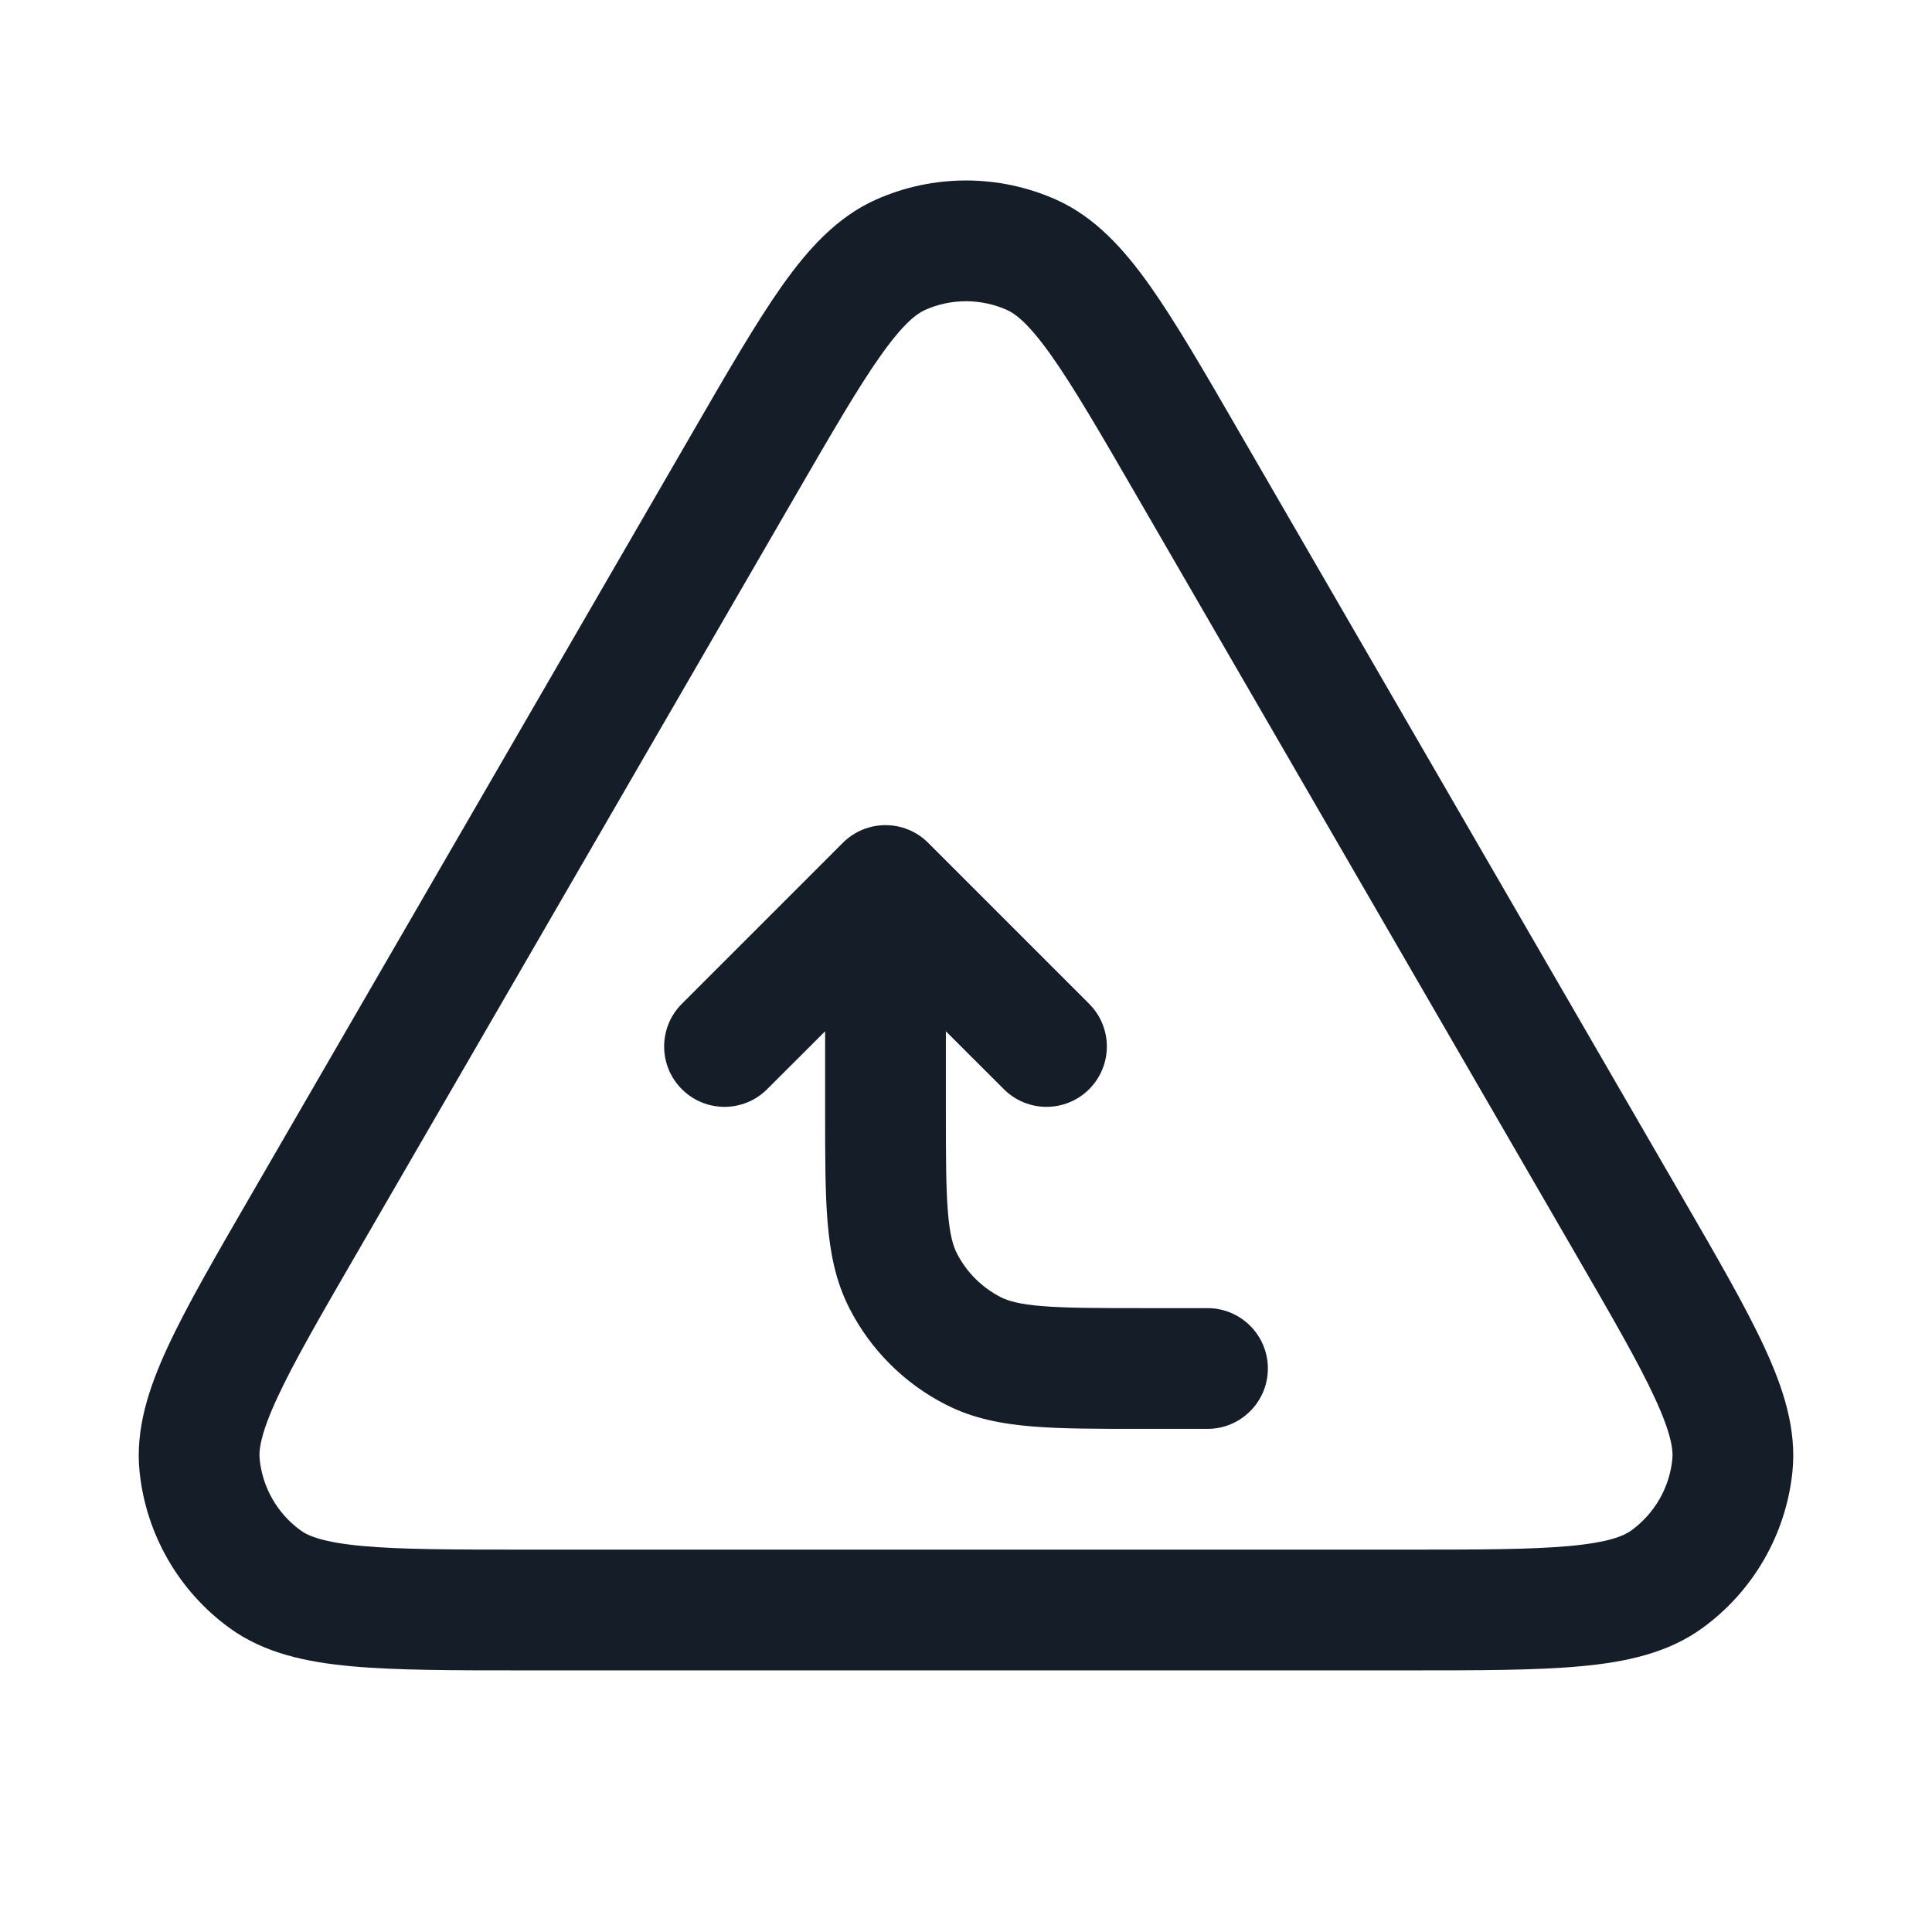 <svg xmlns="http://www.w3.org/2000/svg" viewBox="0 0 24 24">
  <defs/>
  <path fill="#151E28" d="M13.117,2.479 C13.602,2.695 13.961,3.093 14.285,3.55 C14.606,4.004 14.961,4.617 15.399,5.375 L15.418,5.408 L20.868,14.821 L20.887,14.854 C21.327,15.614 21.684,16.229 21.918,16.736 C22.154,17.245 22.321,17.756 22.266,18.285 C22.185,19.061 21.779,19.766 21.148,20.224 C20.718,20.537 20.192,20.648 19.633,20.699 C19.077,20.75 18.366,20.75 17.488,20.75 L6.512,20.75 C5.634,20.75 4.923,20.75 4.367,20.699 C3.808,20.648 3.282,20.537 2.852,20.224 C2.221,19.766 1.815,19.061 1.734,18.285 C1.679,17.756 1.846,17.245 2.082,16.736 C2.316,16.229 2.673,15.614 3.113,14.854 L3.132,14.821 L8.582,5.408 L8.601,5.375 C9.039,4.618 9.394,4.004 9.715,3.55 C10.039,3.093 10.398,2.695 10.883,2.479 C11.594,2.163 12.406,2.163 13.117,2.479 Z M11.492,3.85 C11.384,3.898 11.219,4.023 10.94,4.417 C10.663,4.808 10.342,5.361 9.88,6.159 L4.43,15.572 C3.966,16.373 3.645,16.929 3.444,17.365 C3.24,17.805 3.213,18.012 3.226,18.13 C3.262,18.482 3.447,18.802 3.734,19.011 C3.829,19.081 4.022,19.161 4.504,19.205 C4.983,19.249 5.625,19.25 6.55,19.25 L17.45,19.25 C18.375,19.25 19.017,19.249 19.496,19.205 C19.978,19.161 20.17,19.081 20.266,19.011 C20.553,18.802 20.738,18.482 20.774,18.13 C20.787,18.012 20.76,17.805 20.556,17.365 C20.355,16.929 20.034,16.373 19.57,15.572 L14.12,6.159 C13.658,5.361 13.337,4.808 13.06,4.417 C12.781,4.023 12.616,3.898 12.508,3.85 C12.184,3.706 11.815,3.706 11.492,3.85 Z M15,16.25 C15.414,16.25 15.75,16.586 15.75,17 C15.75,17.414 15.414,17.75 15,17.75 L14.17,17.75 C13.635,17.75 13.19,17.75 12.825,17.72 C12.445,17.689 12.089,17.622 11.752,17.45 C11.234,17.187 10.813,16.766 10.55,16.249 C10.378,15.911 10.311,15.555 10.28,15.175 C10.25,14.81 10.25,14.365 10.25,13.83 L10.25,12.811 L9.53,13.53 C9.237,13.823 8.763,13.823 8.47,13.53 C8.177,13.237 8.177,12.763 8.47,12.47 L10.47,10.47 C10.763,10.177 11.237,10.177 11.53,10.47 L13.53,12.47 C13.823,12.763 13.823,13.237 13.53,13.53 C13.237,13.823 12.763,13.823 12.47,13.53 L11.75,12.811 L11.75,13.8 C11.75,14.372 11.751,14.757 11.775,15.052 C11.798,15.34 11.84,15.477 11.886,15.568 C12.006,15.803 12.197,15.994 12.432,16.114 C12.523,16.16 12.66,16.202 12.948,16.225 C13.243,16.249 13.628,16.25 14.2,16.25 Z"/>
</svg>

